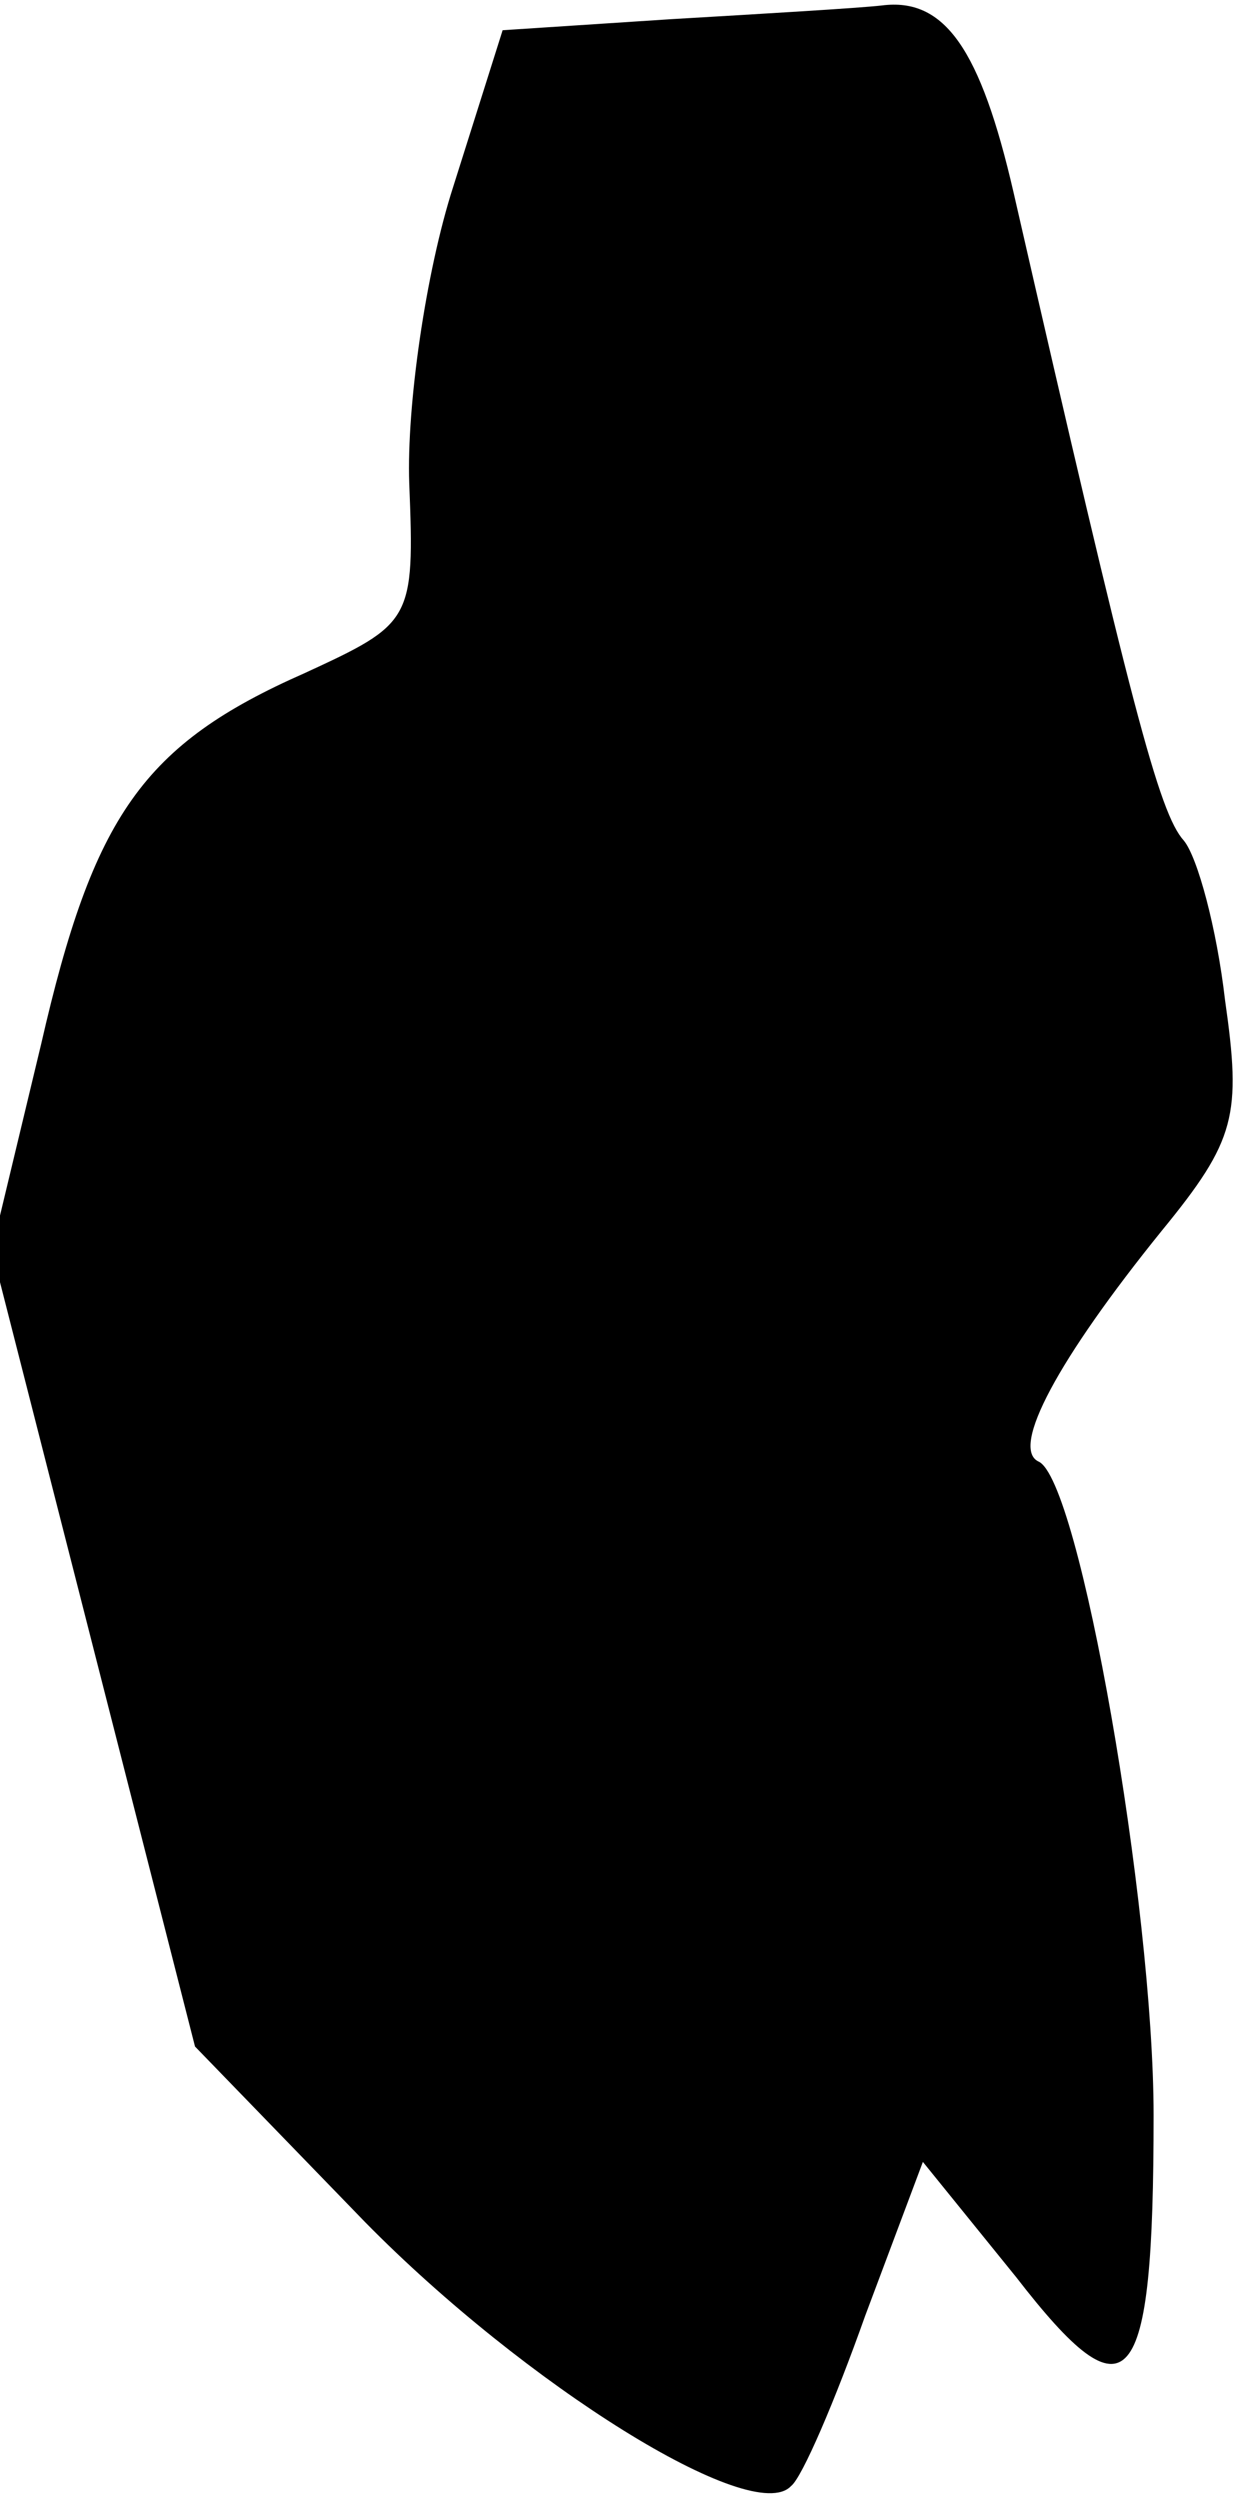 <?xml version="1.0" standalone="no"?>
<!DOCTYPE svg PUBLIC "-//W3C//DTD SVG 20010904//EN"
 "http://www.w3.org/TR/2001/REC-SVG-20010904/DTD/svg10.dtd">
<svg version="1.0" xmlns="http://www.w3.org/2000/svg"
 width="45pt" height="91pt" viewBox="0 0 45 91"
 preserveAspectRatio="xMidYMid meet">
<g transform="translate(0,91) scale(0.1,-0.1)"
fill="#000000" stroke="none">
<path fill="#000000" stroke="none" d="M244 903 l-61 -4 -18 -57 c-10 -31 -17
-80 -16 -108 2 -50 1 -51 -38 -69 -59 -26 -77 -52 -96 -135 l-18 -75 37 -145
37 -145 62 -64 c58 -59 141 -111 155 -96 4 3 16 31 27 62 l21 56 34 -42 c41
-53 50 -43 50 59 0 76 -27 232 -42 238 -10 5 7 37 45 84 27 33 29 42 23 84 -3
26 -10 52 -15 58 -9 10 -19 48 -62 236 -12 52 -25 71 -48 68 -9 -1 -43 -3 -77
-5z"/>
</g>
</svg>
